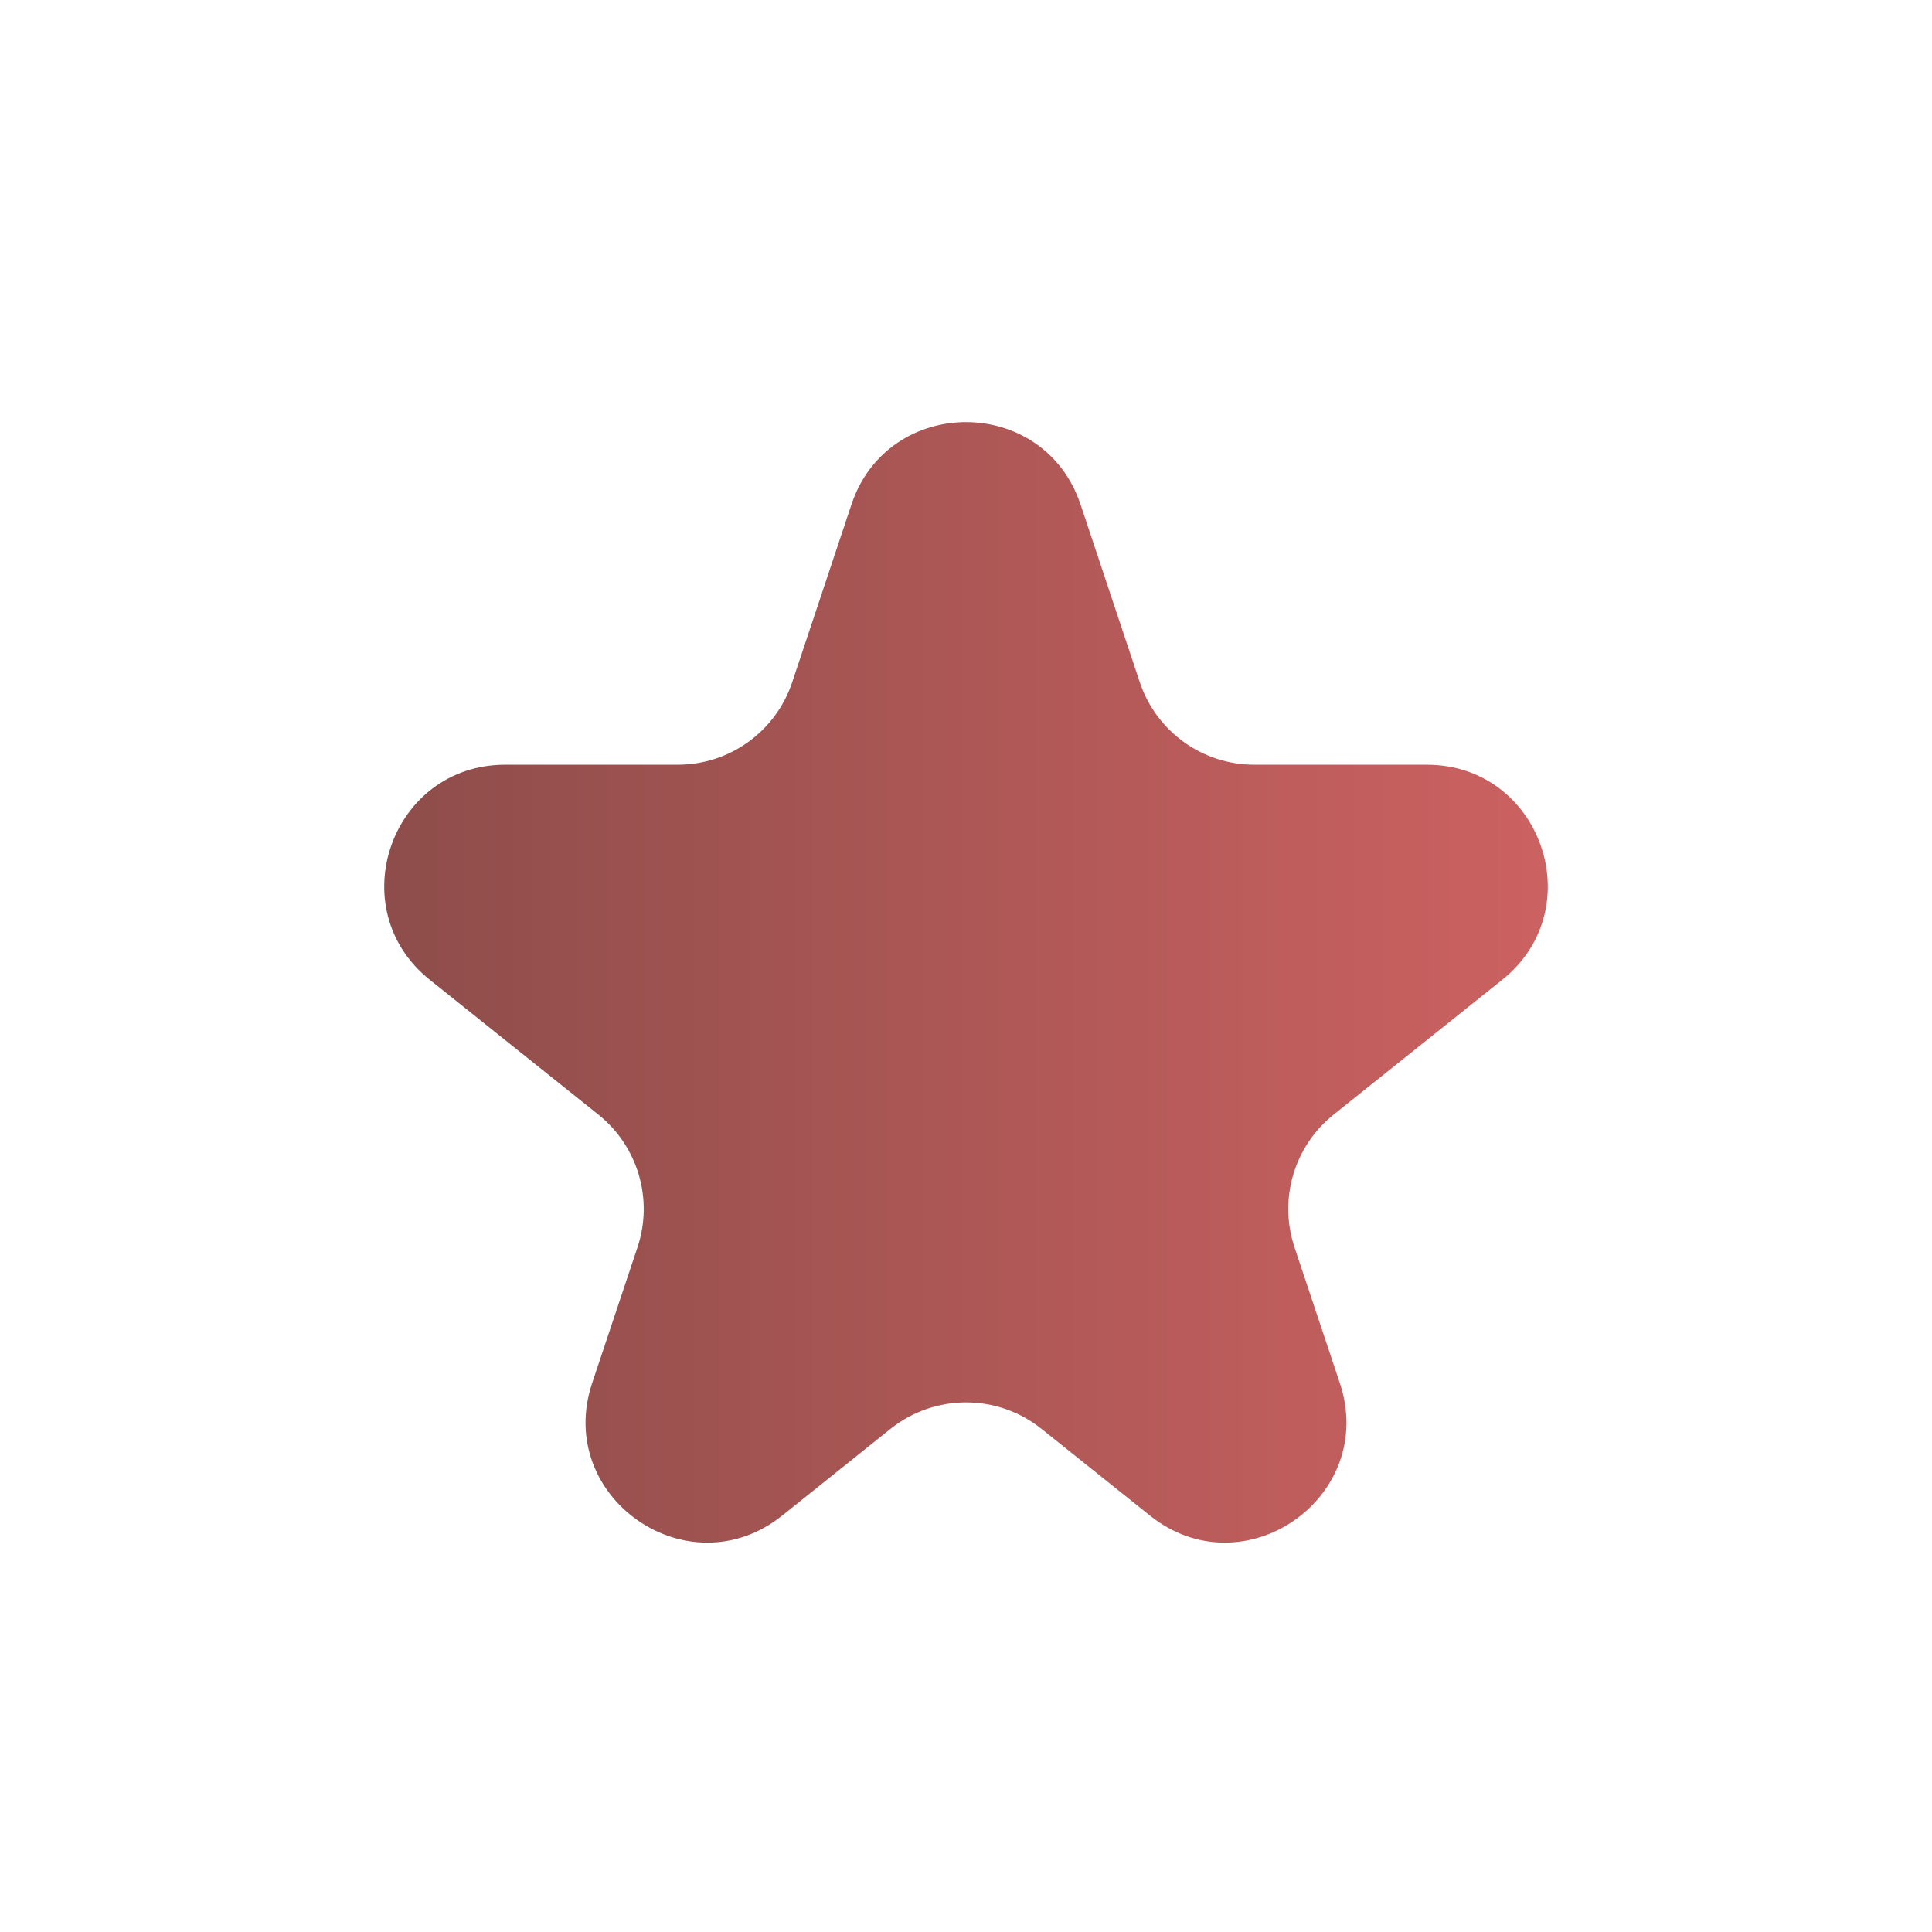 <svg width="16" height="16" viewBox="0 0 16 16" fill="none" xmlns="http://www.w3.org/2000/svg">
<path d="M8.949 4.179C8.645 3.268 7.355 3.268 7.051 4.179L6.561 5.649C6.425 6.058 6.043 6.333 5.613 6.333H4.184C3.239 6.333 2.821 7.524 3.559 8.114L4.956 9.231C5.283 9.493 5.412 9.931 5.28 10.328L4.904 11.454C4.589 12.399 5.699 13.174 6.478 12.551L7.375 11.833C7.741 11.541 8.26 11.541 8.625 11.833L9.523 12.551C10.301 13.174 11.411 12.399 11.096 11.454L10.72 10.328C10.588 9.931 10.717 9.493 11.044 9.231L12.441 8.114C13.179 7.524 12.761 6.333 11.816 6.333H10.387C9.957 6.333 9.575 6.058 9.439 5.649L8.949 4.179Z" fill="url(#paint0_linear_33338_288)"/>
<defs>
<linearGradient id="paint0_linear_33338_288" x1="1.333" y1="8" x2="14.535" y2="8" gradientUnits="userSpaceOnUse">
<stop offset="0.028" stop-color="#844A47"/>
<stop offset="1" stop-color="#D76565"/>
</linearGradient>
</defs>
</svg>
